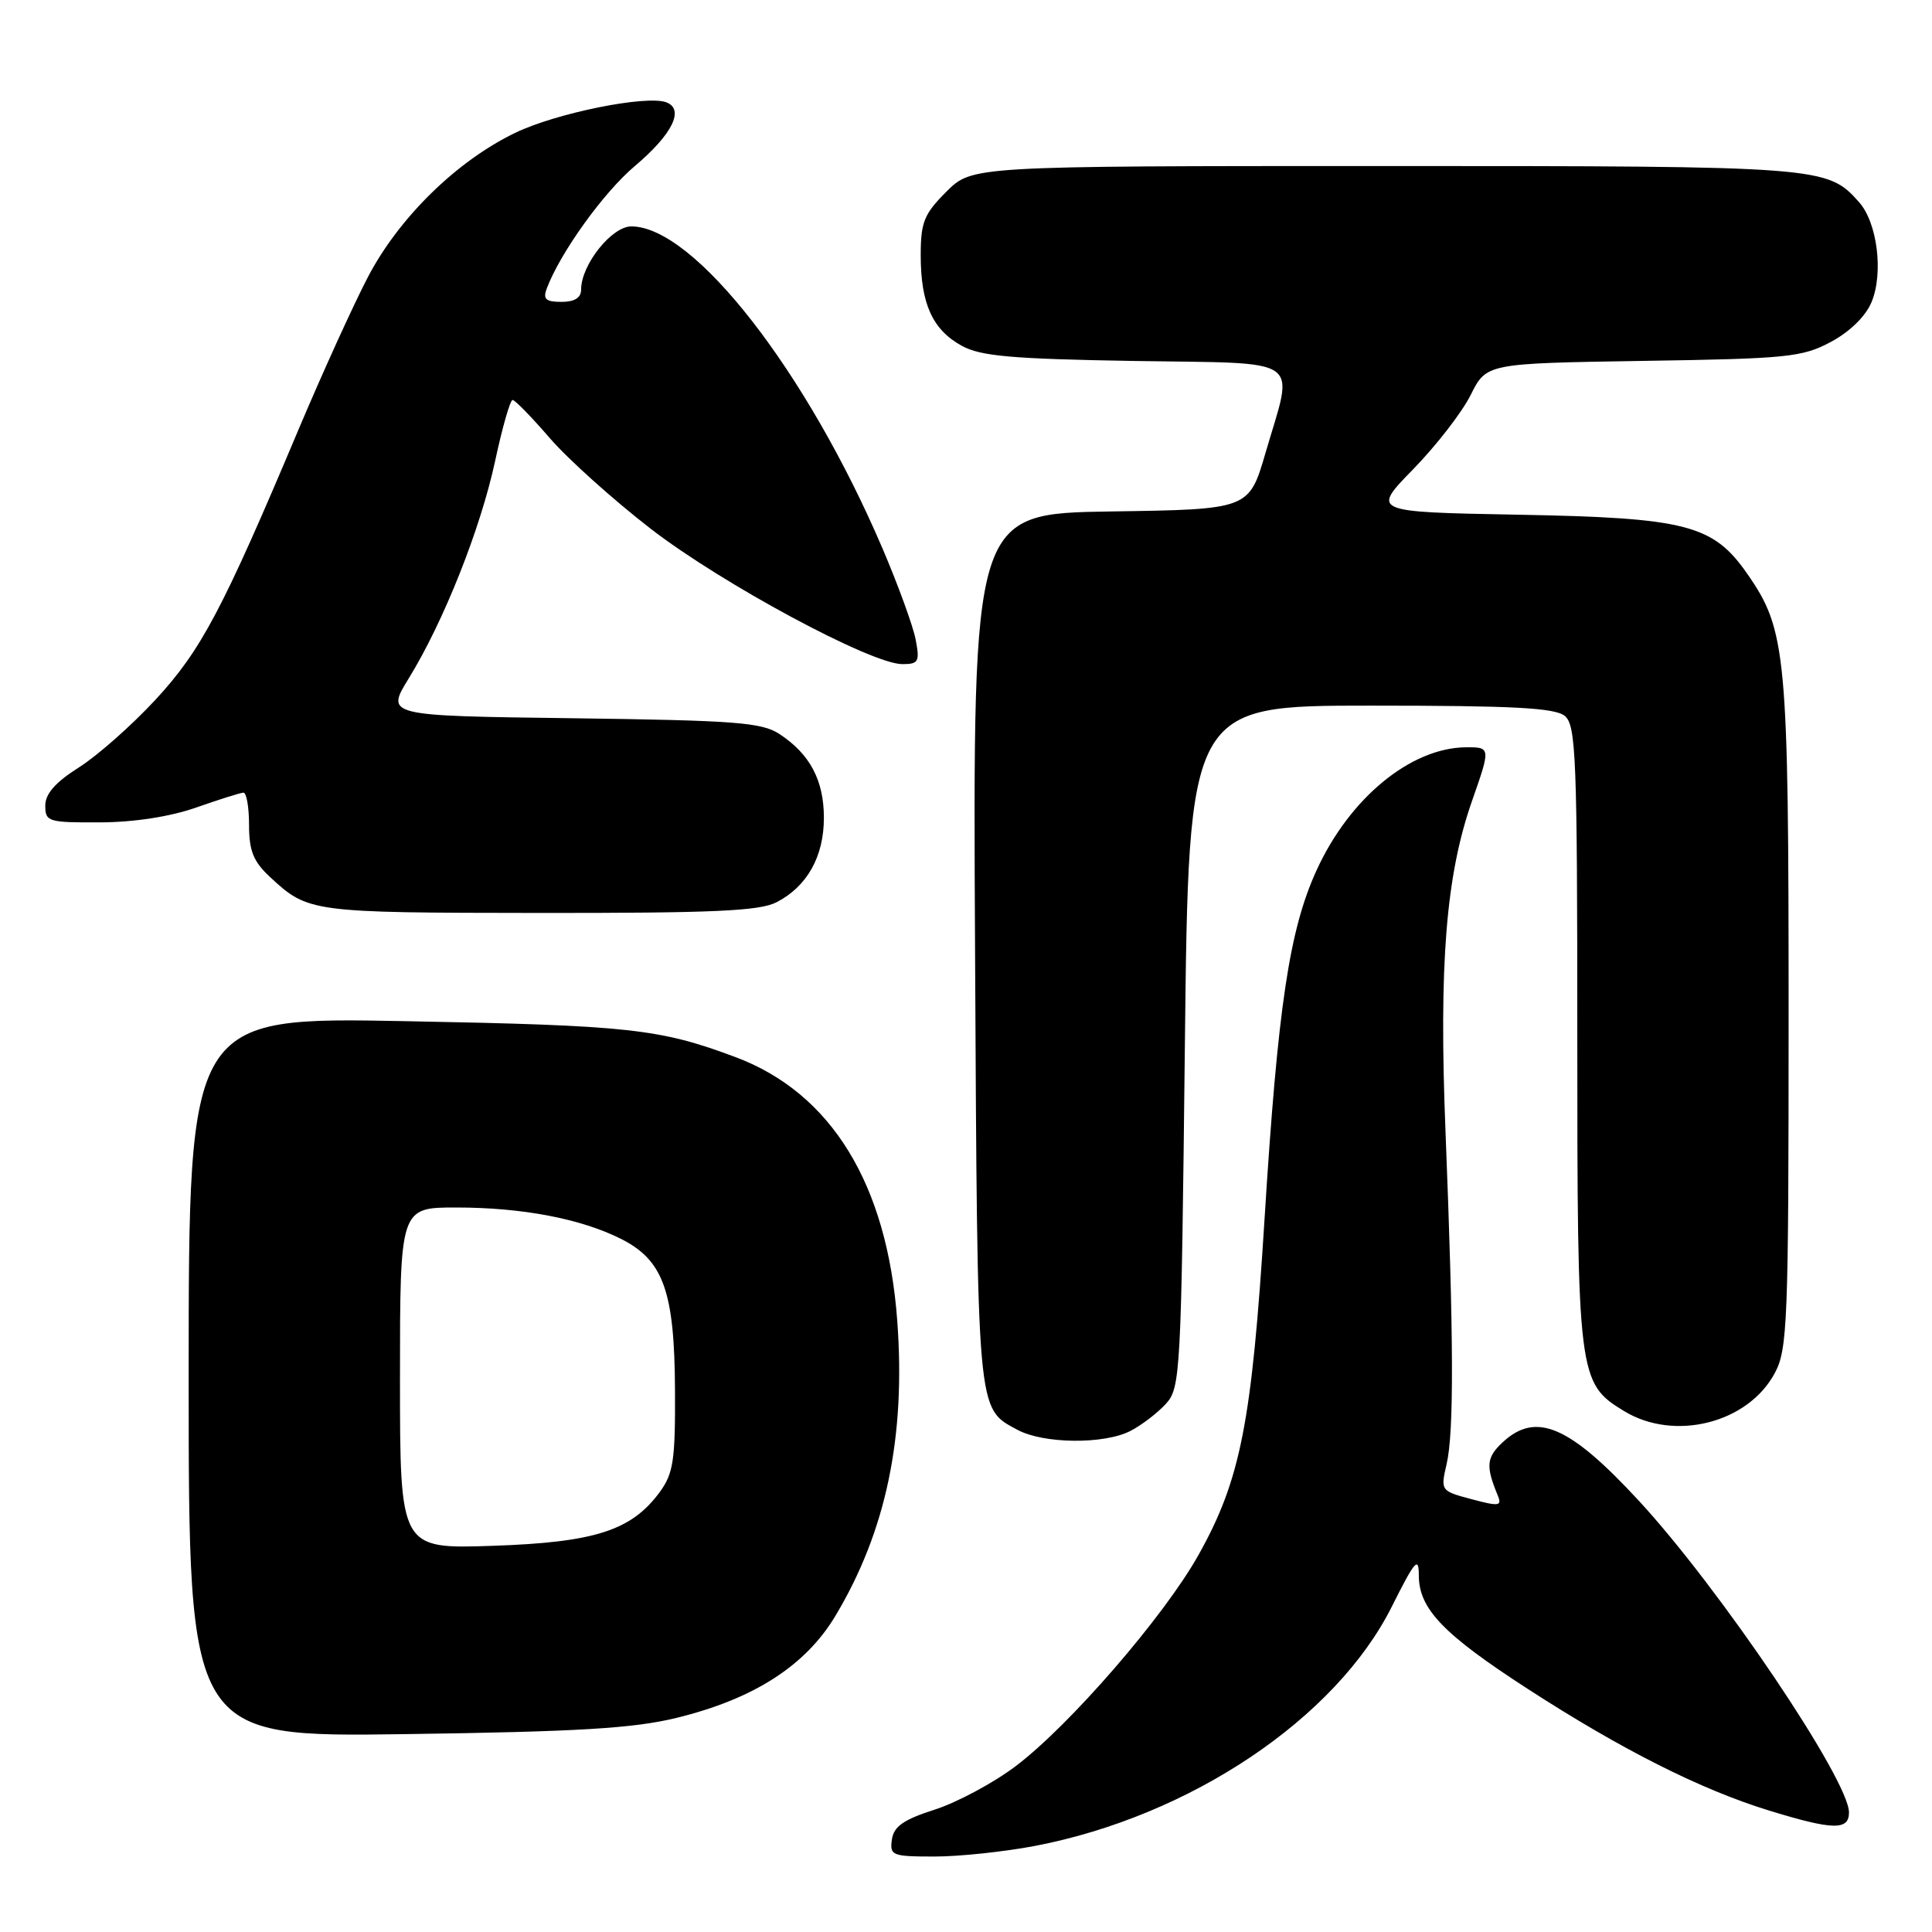 <?xml version="1.0" encoding="UTF-8" standalone="no"?>
<!DOCTYPE svg PUBLIC "-//W3C//DTD SVG 1.1//EN" "http://www.w3.org/Graphics/SVG/1.1/DTD/svg11.dtd" >
<svg xmlns="http://www.w3.org/2000/svg" xmlns:xlink="http://www.w3.org/1999/xlink" version="1.1" viewBox="0 0 256 256">
 <g >
 <path fill="currentColor"
d=" M 137.16 244.59 C 157.75 240.63 177.01 227.70 184.43 212.87 C 187.48 206.78 188.00 206.17 188.00 208.73 C 188.00 213.17 191.21 216.52 202.42 223.78 C 214.82 231.81 225.35 237.12 234.36 239.89 C 242.87 242.51 245.00 242.56 245.00 240.16 C 245.00 235.86 227.84 210.41 217.12 198.82 C 207.94 188.89 203.52 187.00 199.10 191.12 C 196.96 193.12 196.85 194.26 198.45 198.13 C 199.05 199.57 198.66 199.63 194.99 198.65 C 190.90 197.56 190.87 197.52 191.68 194.02 C 192.67 189.79 192.63 177.44 191.54 150.00 C 190.65 127.68 191.60 115.95 195.07 106.07 C 197.53 99.06 197.52 99.00 194.25 99.02 C 186.93 99.08 178.83 105.74 174.46 115.30 C 170.83 123.23 169.32 133.38 167.56 161.50 C 165.87 188.52 164.39 196.08 158.79 206.07 C 154.23 214.20 141.75 228.61 134.59 234.02 C 131.65 236.24 126.82 238.83 123.87 239.78 C 119.71 241.11 118.43 242.01 118.18 243.75 C 117.88 245.87 118.21 246.00 123.84 246.00 C 127.13 246.00 133.13 245.36 137.16 244.59 Z  M 89.63 227.63 C 99.88 225.13 106.75 220.71 110.71 214.09 C 117.41 202.89 120.03 190.38 118.89 175.00 C 117.56 156.90 110.15 144.82 97.45 140.07 C 87.40 136.31 83.42 135.87 53.75 135.31 C 25.00 134.76 25.00 134.76 25.00 182.47 C 25.00 230.18 25.00 230.18 53.75 229.78 C 76.63 229.46 83.96 229.02 89.63 227.63 Z  M 149.80 189.60 C 151.29 188.83 153.40 187.21 154.50 186.00 C 156.42 183.88 156.52 182.00 157.00 138.65 C 157.50 93.50 157.50 93.50 181.60 93.50 C 200.55 93.50 206.05 93.79 207.35 94.87 C 208.83 96.11 209.00 100.34 209.00 137.15 C 209.00 182.40 209.11 183.27 215.19 186.97 C 221.86 191.04 231.61 188.59 235.17 181.94 C 236.86 178.79 237.00 175.23 237.00 134.48 C 237.00 86.68 236.71 83.51 231.57 76.10 C 227.01 69.52 223.52 68.61 201.11 68.20 C 181.72 67.84 181.72 67.84 187.26 62.17 C 190.30 59.05 193.74 54.62 194.88 52.32 C 196.97 48.15 196.97 48.15 217.73 47.82 C 236.86 47.53 238.82 47.33 242.61 45.30 C 245.11 43.96 247.21 41.91 247.99 40.03 C 249.59 36.17 248.76 29.51 246.33 26.78 C 242.12 22.05 241.47 22.00 183.43 22.00 C 128.80 22.00 128.80 22.00 125.40 25.40 C 122.43 28.37 122.00 29.44 122.00 33.85 C 122.00 40.25 123.57 43.70 127.44 45.82 C 129.94 47.20 134.10 47.56 150.25 47.83 C 173.12 48.20 171.47 47.05 167.69 60.00 C 165.50 67.50 165.50 67.50 147.20 67.77 C 128.90 68.05 128.90 68.05 129.20 125.77 C 129.52 187.81 129.41 186.53 134.78 189.44 C 138.25 191.33 146.30 191.41 149.80 189.60 Z  M 102.90 119.55 C 106.95 117.46 109.17 113.50 109.17 108.36 C 109.17 103.40 107.32 99.91 103.28 97.26 C 100.93 95.72 97.45 95.46 75.85 95.17 C 51.11 94.85 51.11 94.85 54.16 89.89 C 58.79 82.37 63.67 70.08 65.61 61.07 C 66.56 56.63 67.60 53.00 67.92 53.00 C 68.24 53.00 70.45 55.27 72.83 58.03 C 75.22 60.80 81.23 66.20 86.19 70.04 C 95.62 77.33 115.44 88.00 119.56 88.00 C 121.72 88.00 121.89 87.68 121.33 84.75 C 120.99 82.96 119.02 77.56 116.97 72.75 C 106.88 49.15 91.96 30.00 83.65 30.00 C 81.05 30.00 77.00 35.09 77.00 38.37 C 77.00 39.46 76.14 40.00 74.39 40.00 C 72.33 40.00 71.92 39.64 72.44 38.25 C 74.22 33.50 79.97 25.50 84.11 22.01 C 89.09 17.80 90.73 14.50 88.30 13.56 C 85.69 12.56 73.67 14.98 68.25 17.61 C 60.49 21.36 52.85 28.85 48.74 36.73 C 46.80 40.45 42.65 49.58 39.52 57.00 C 29.47 80.85 26.63 86.20 20.60 92.72 C 17.46 96.11 12.89 100.15 10.45 101.69 C 7.34 103.66 6.00 105.18 6.00 106.75 C 6.00 108.88 6.39 109.00 13.25 108.97 C 17.78 108.95 22.56 108.21 26.00 107.00 C 29.02 105.94 31.84 105.05 32.25 105.03 C 32.66 105.01 33.00 106.94 33.00 109.31 C 33.00 112.73 33.57 114.15 35.75 116.18 C 40.83 120.90 41.12 120.94 71.30 120.97 C 94.54 120.99 100.64 120.72 102.90 119.55 Z  M 53.00 182.62 C 53.00 160.00 53.00 160.00 60.45 160.00 C 69.22 160.00 77.00 161.49 82.33 164.18 C 87.91 167.01 89.38 171.13 89.44 184.18 C 89.49 193.44 89.23 195.23 87.44 197.68 C 83.68 202.81 78.84 204.37 65.25 204.83 C 53.00 205.24 53.00 205.24 53.00 182.62 Z "/>
</g>
</svg>